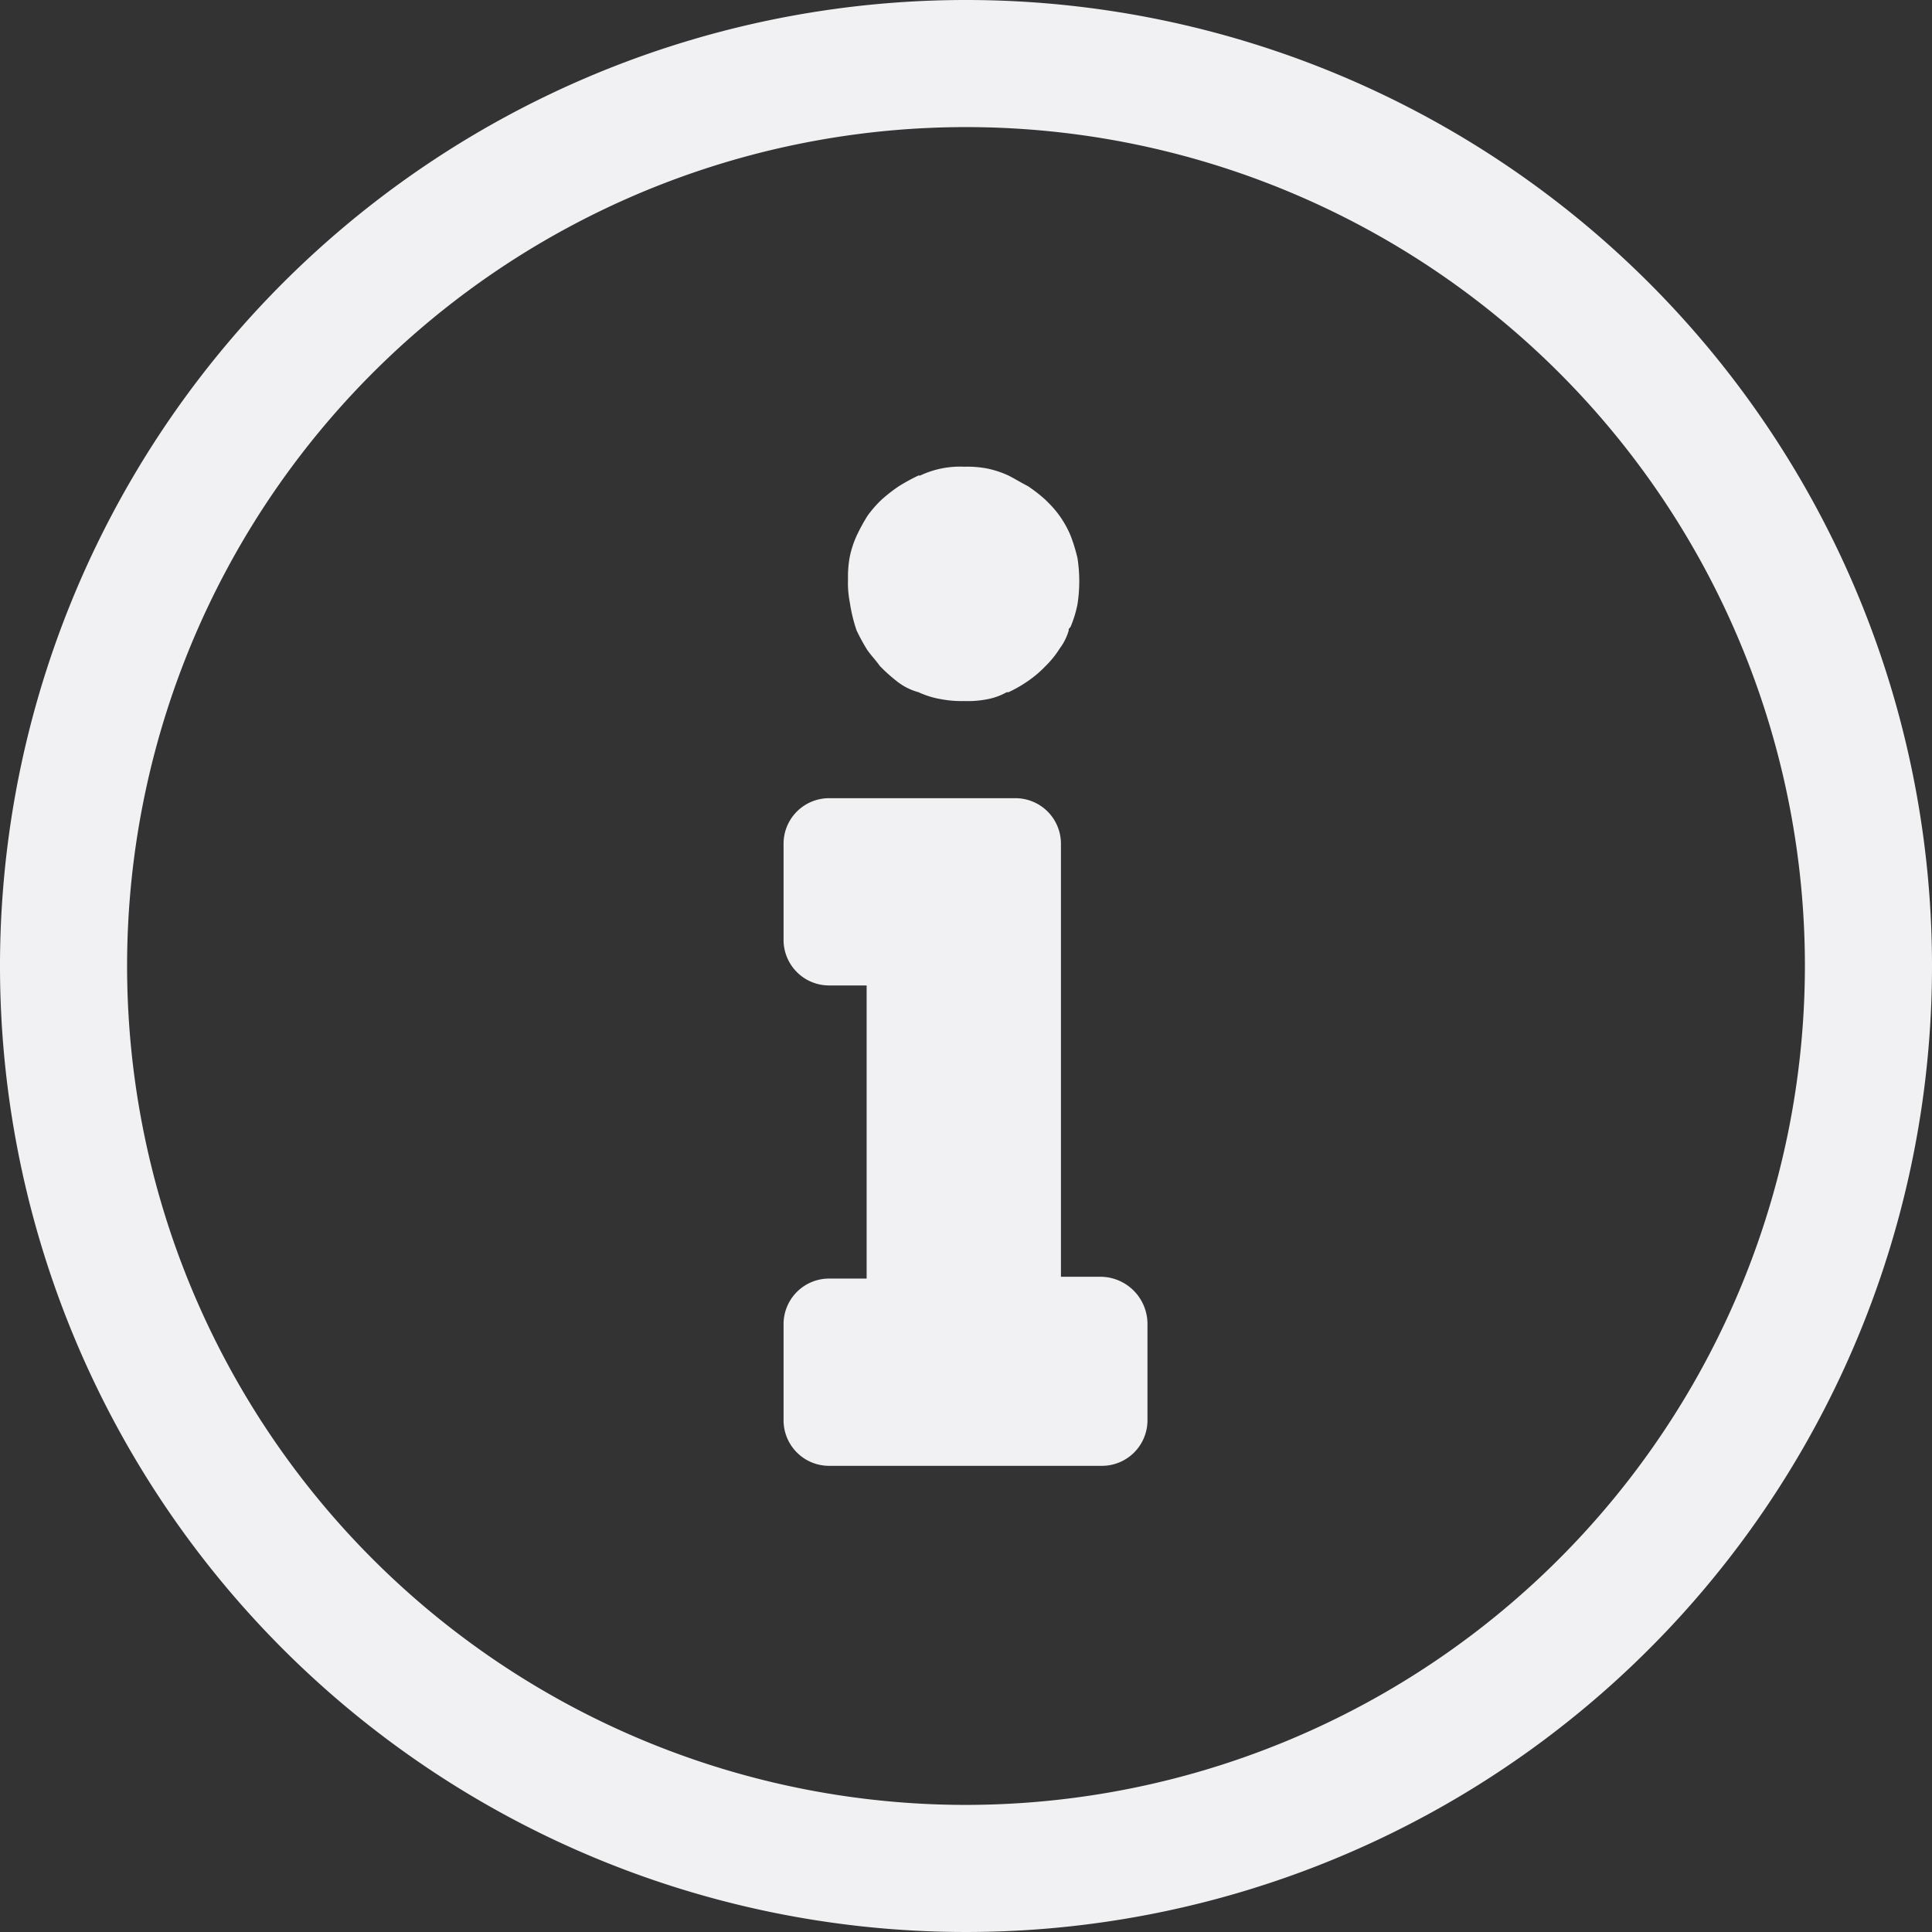 <svg xmlns="http://www.w3.org/2000/svg" width="14" height="14" viewBox="0 0 14 14"><rect x="0" y="0" width="14" height="14" fill="#333333" stroke="none"/><defs><style>.cls-2{fill:#f1f1f3}</style></defs><g id="Group_46897" opacity="1"><g id="Group_10915"><path id="Path_5180" d="M192.064 106.79a1.4 1.4 0 00.077.141c.026.038.064.077.09.115a1.16 1.16 0 00.128.115.432.432 0 00.154.077.634.634 0 00.166.051.787.787 0 00.166.013.729.729 0 00.166-.013.459.459 0 00.141-.051h.013a.955.955 0 00.154-.09.823.823 0 00.115-.1l.013-.013a.7.7 0 00.09-.115.4.4 0 00.064-.128c0-.013 0-.013.013-.026a.831.831 0 00.051-.166 1.091 1.091 0 000-.333 1.2 1.2 0 00-.051-.166.727.727 0 00-.154-.23l-.026-.026a1.112 1.112 0 00-.128-.1c-.051-.026-.09-.051-.141-.077a.721.721 0 00-.154-.051.786.786 0 00-.166-.013.674.674 0 00-.32.064h-.013a1.4 1.4 0 00-.141.077 1.122 1.122 0 00-.128.1.83.83 0 00-.1.115 1.4 1.4 0 00-.077.141.722.722 0 00-.051.154.788.788 0 00-.013.166.73.73 0 00.013.166 1.164 1.164 0 00.049.203z" class="cls-2" transform="translate(-185.857 -102.222)"/><path id="Path_5181" d="M179.9 184.268h-.294v-3.135a.33.33 0 00-.333-.333h-1.344a.33.33 0 00-.333.333v.691a.33.33 0 00.333.333h.269v2.124h-.269a.33.33 0 00-.333.333v.691a.33.33 0 00.333.333h1.971a.33.33 0 00.333-.333v-.691a.342.342 0 00-.333-.346z" class="cls-2" transform="translate(-171.918 -175.016)"/><path id="Path_5182" d="M7 0a7 7 0 107 7 7 7 0 00-7-7zm0 13.079A6.079 6.079 0 1113.079 7 6.084 6.084 0 017 13.079z" class="cls-2"/></g></g></svg>